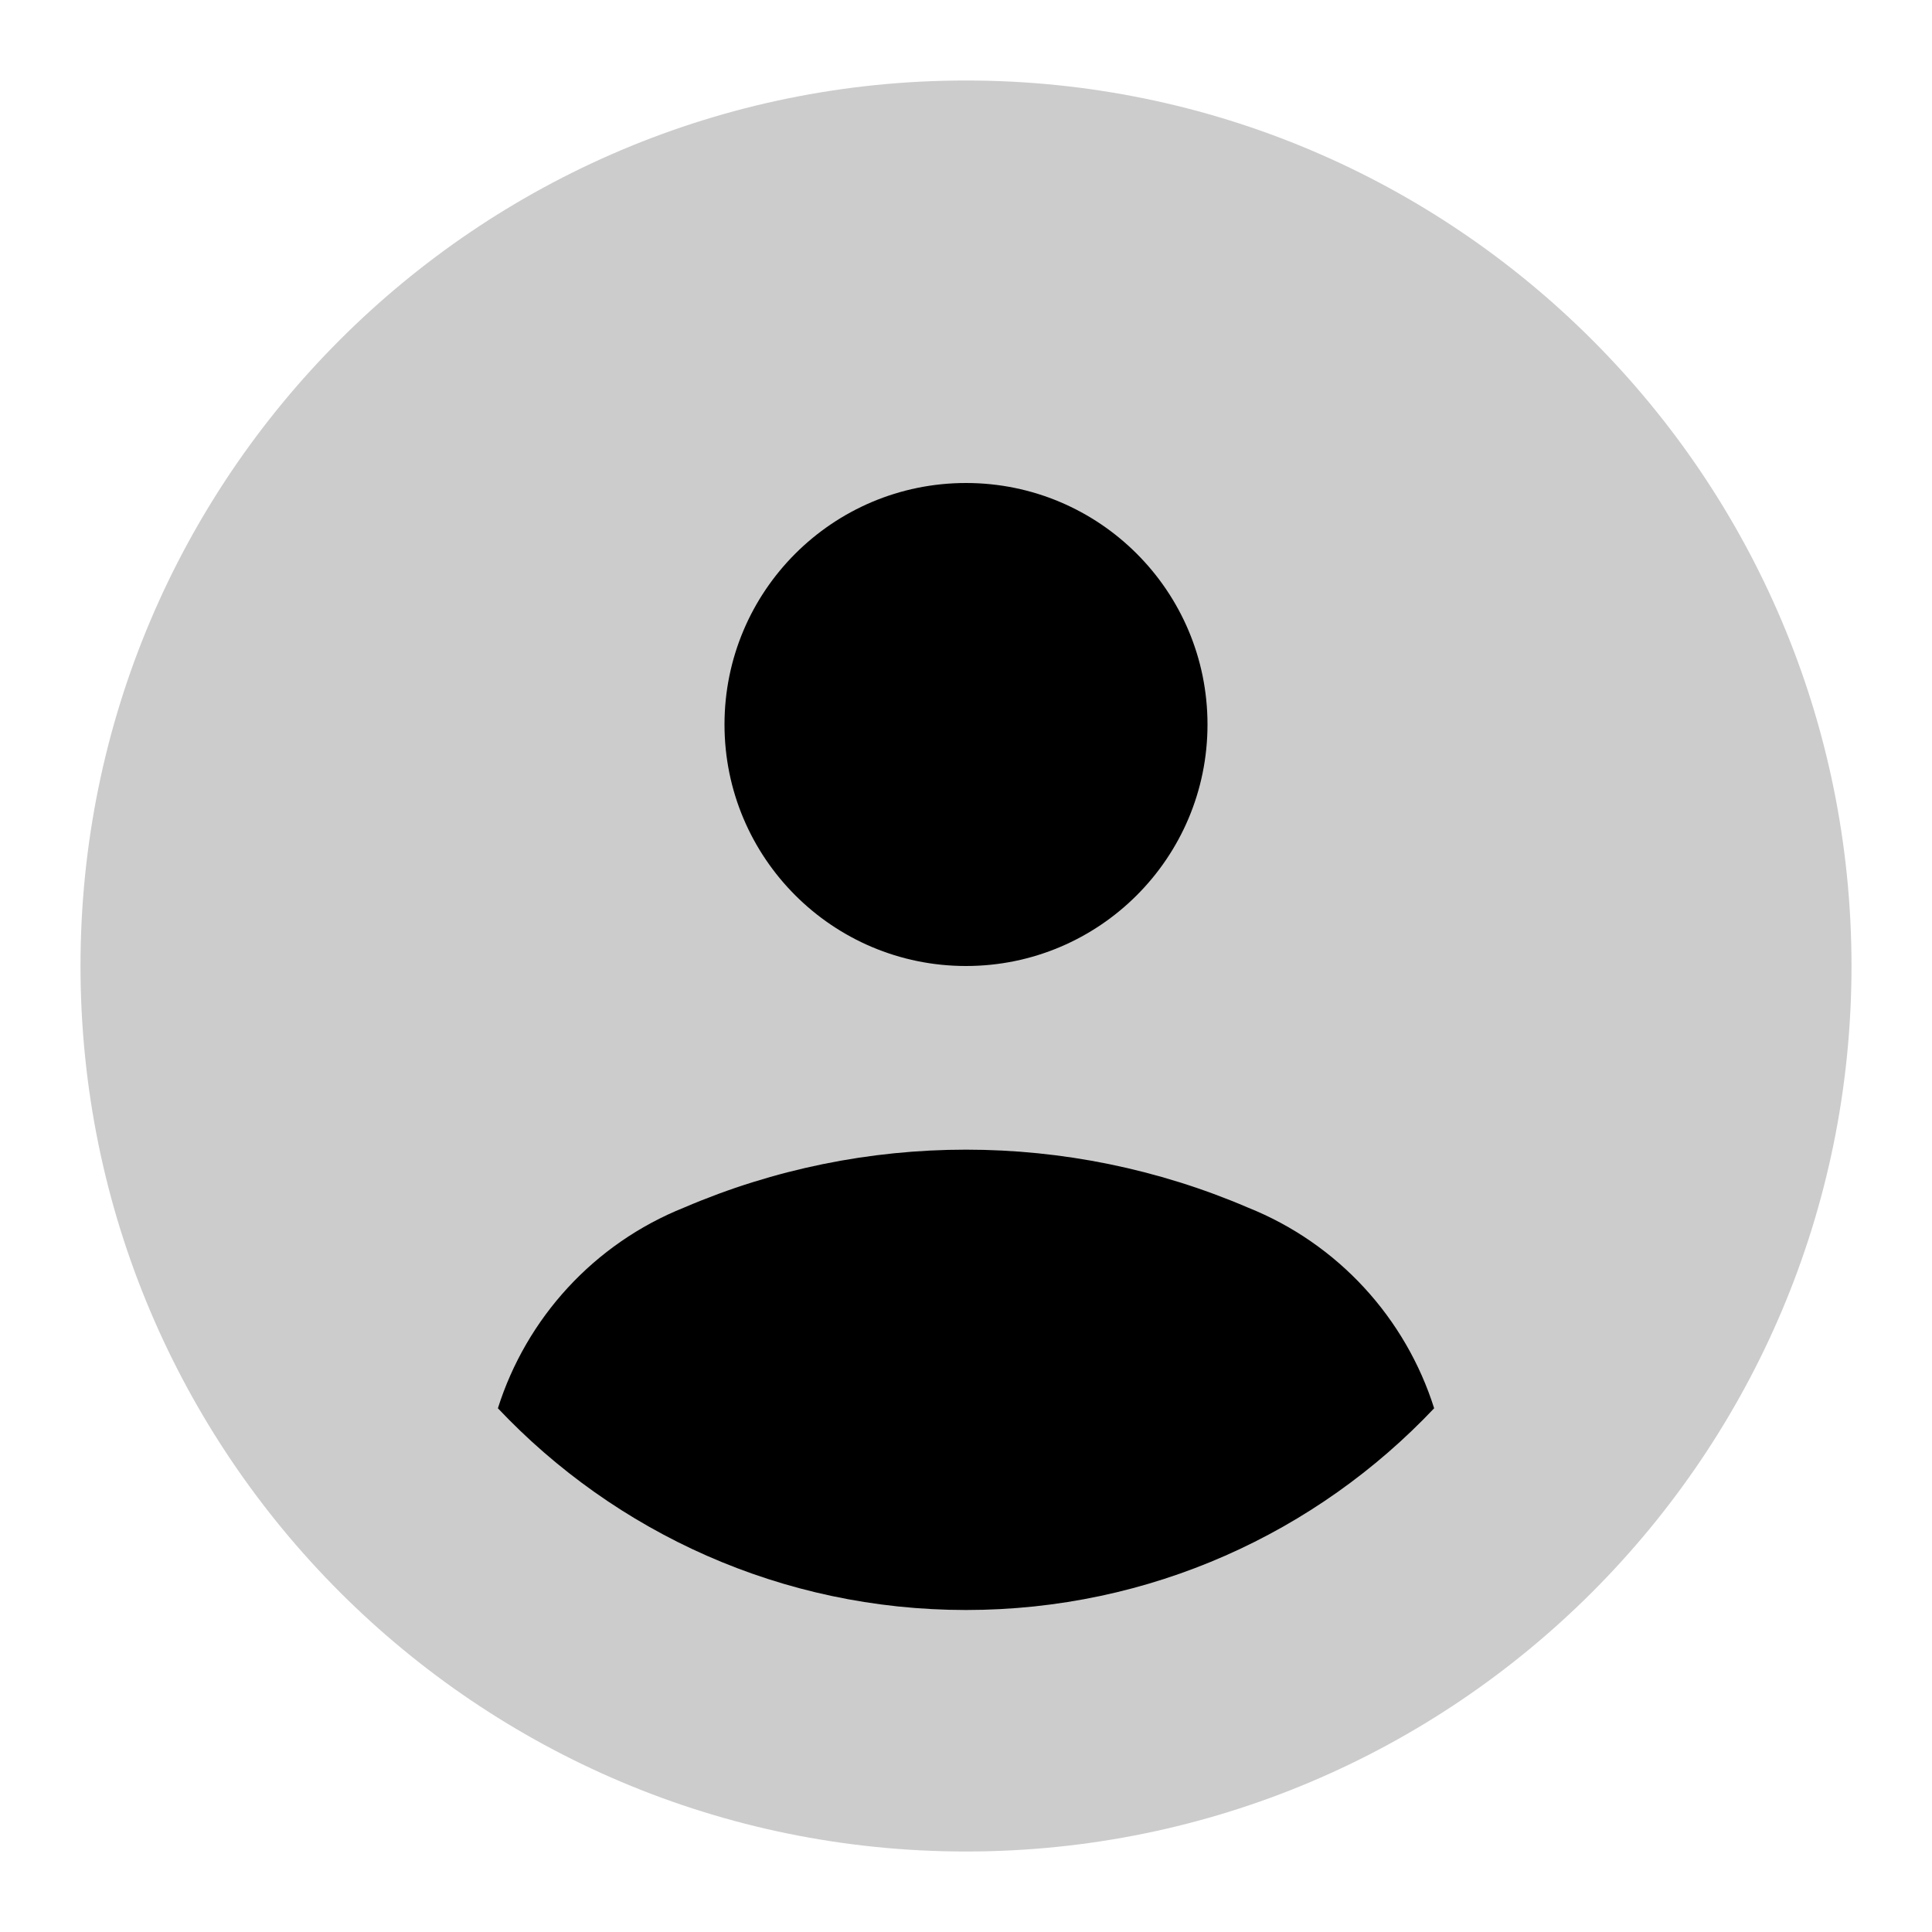 <svg width="48" height="48" viewBox="0 0 48 48" xmlns="http://www.w3.org/2000/svg">
<g id="ic_action_user_account">
<path id="Ellipse" opacity="0.2" d="M46 24C46 36.15 36.15 46 24 46C11.85 46 2 36.15 2 24C2 11.85 11.85 2 24 2C36.15 2 46 11.85 46 24Z" />
<g id="Intersect">
<path d="M12.37 34.988C13.076 32.755 14.749 30.9 17 30C21.47 28.084 26.53 28.084 31 30C33.251 30.9 34.925 32.755 35.631 34.988C32.714 38.074 28.582 40 24 40C19.418 40 15.287 38.074 12.37 34.988Z" />
<path d="M30 18C30 21.314 27.314 24 24 24C20.686 24 18 21.314 18 18C18 14.686 20.686 12 24 12C27.314 12 30 14.686 30 18Z" />
</g>
</g>
</svg>
